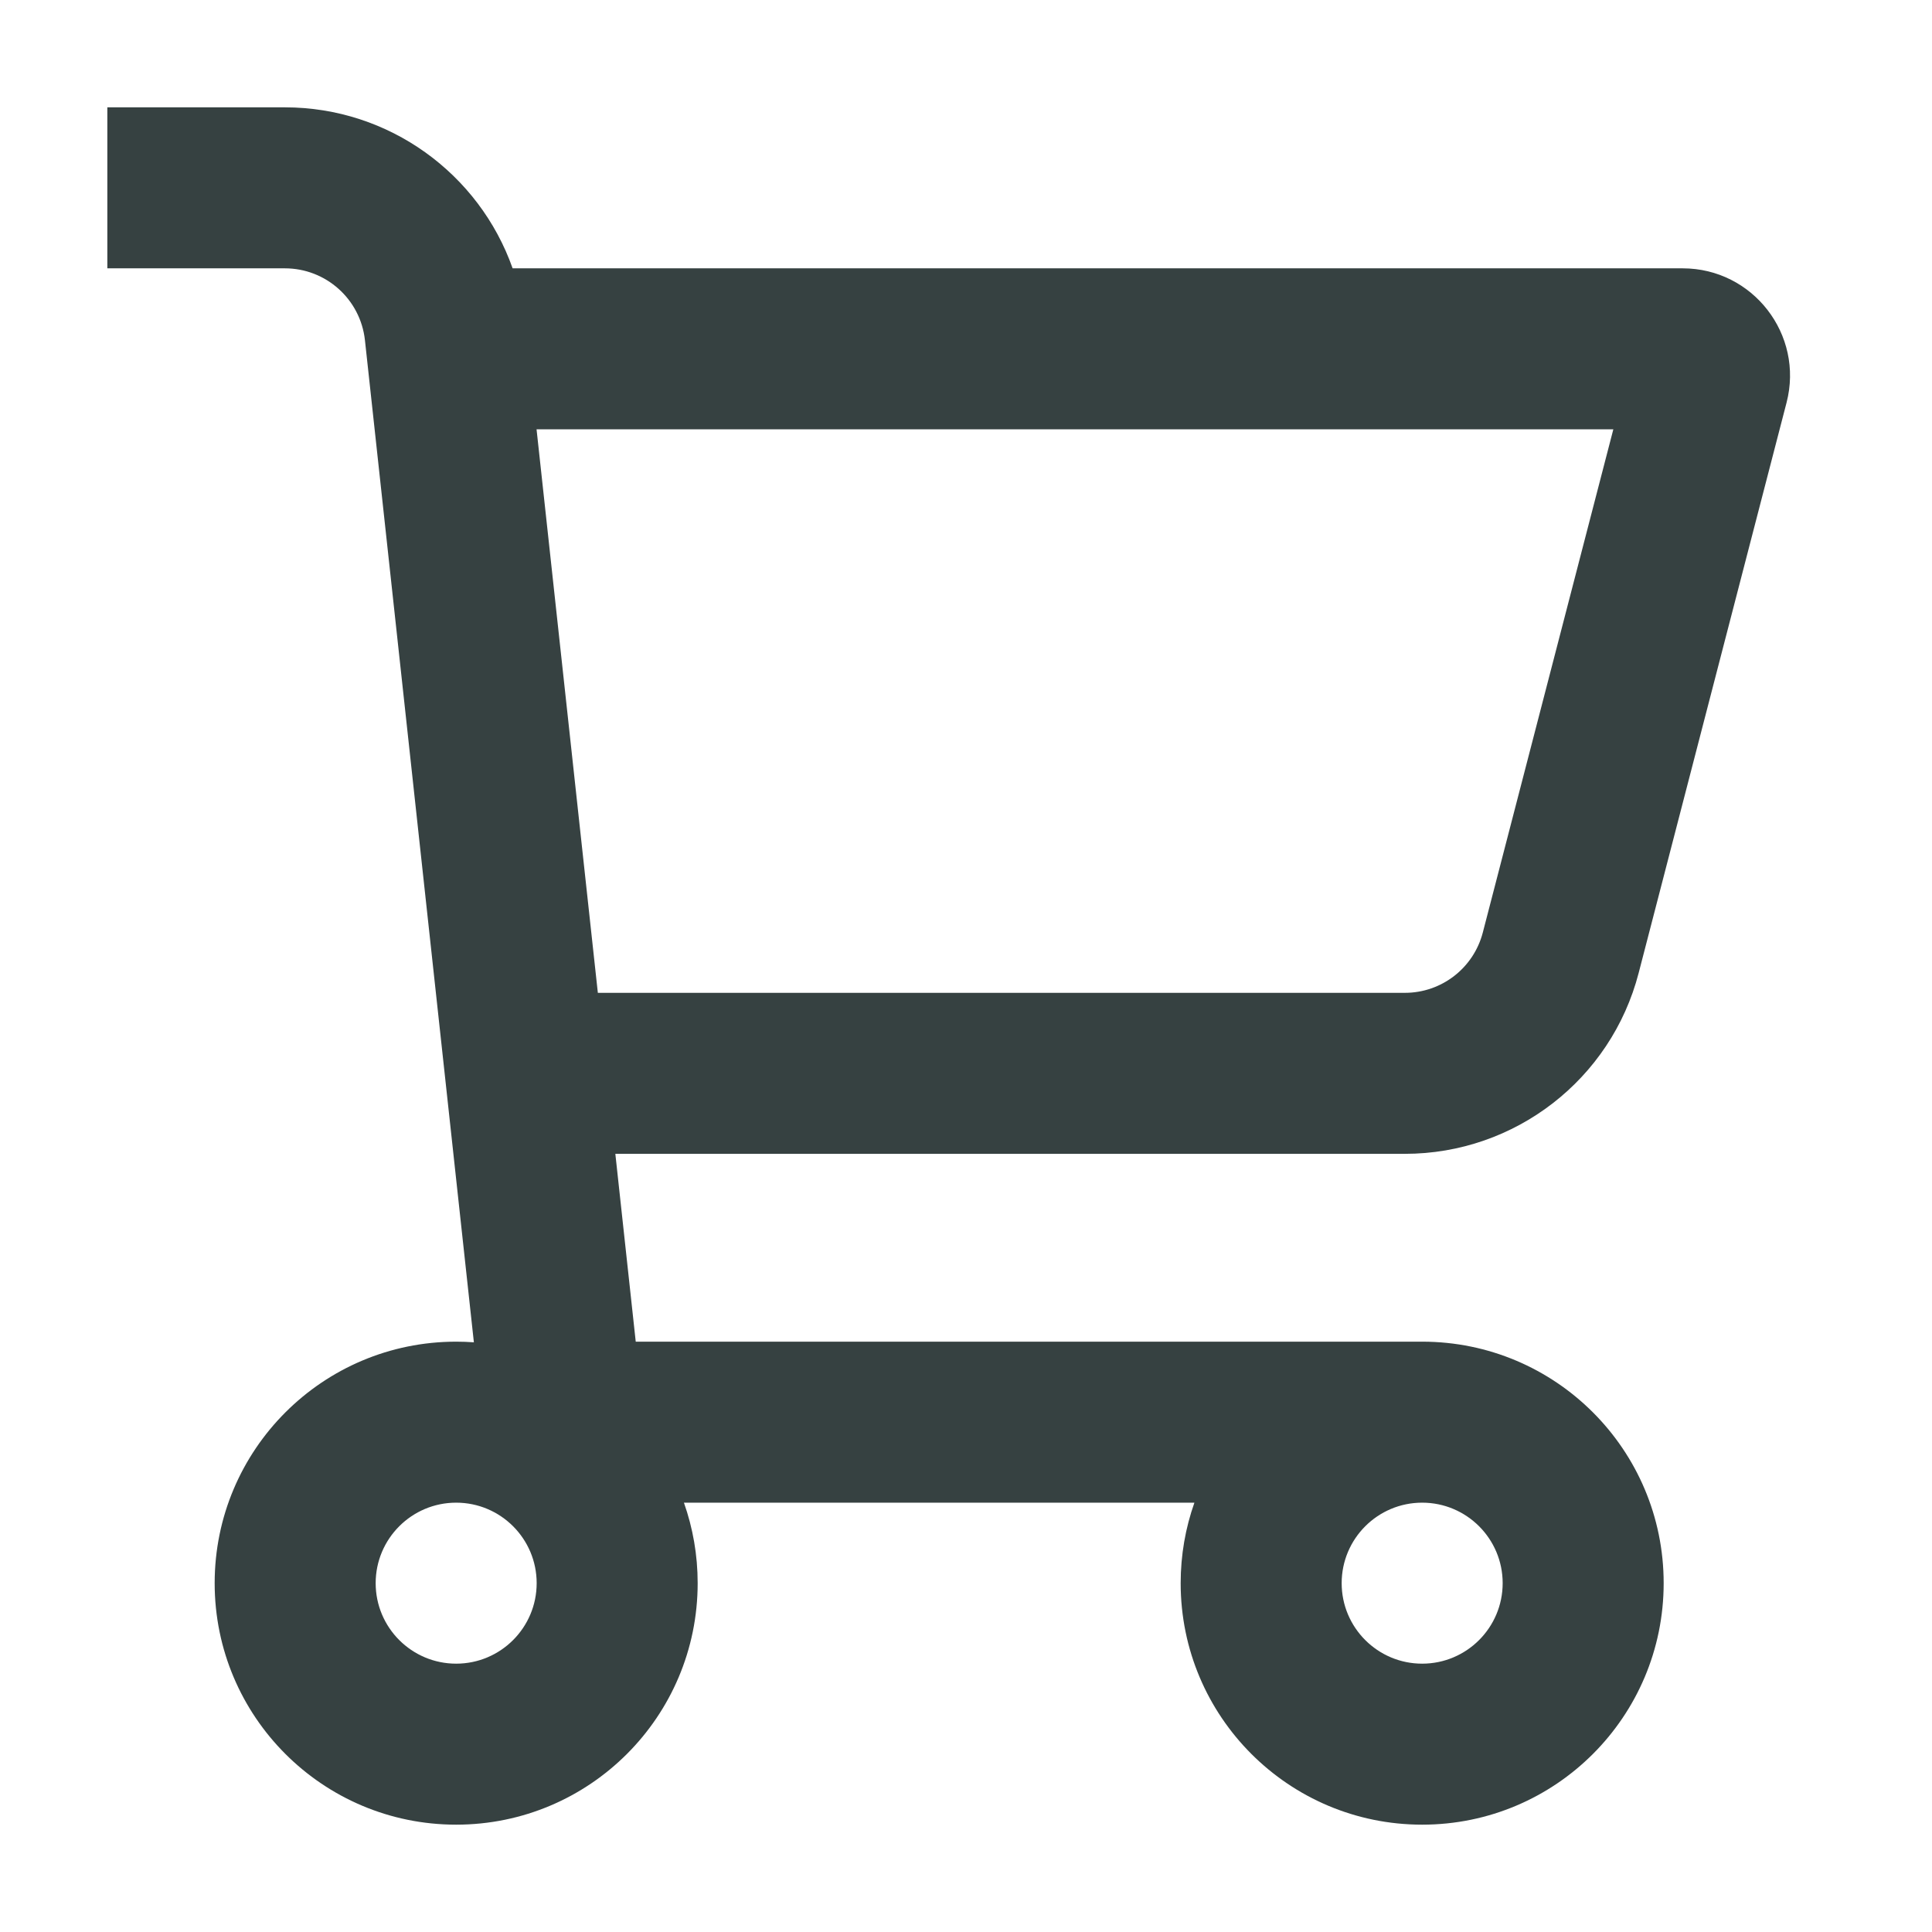 <svg width="18" height="18" viewBox="0 0 18 18" fill="none" xmlns="http://www.w3.org/2000/svg">
<path fill-rule="evenodd" clip-rule="evenodd" d="M1 2.5H2.654C3.037 2.5 3.358 2.788 3.4 3.169L4.415 12.506C4.36 12.502 4.305 12.5 4.25 12.5C3.007 12.5 2 13.507 2 14.75C2 15.993 3.007 17 4.25 17C5.493 17 6.5 15.993 6.5 14.75C6.5 14.487 6.455 14.235 6.372 14H11.128C11.045 14.235 11 14.487 11 14.75C11 15.993 12.007 17 13.25 17C14.493 17 15.5 15.993 15.5 14.75C15.5 13.507 14.493 12.5 13.25 12.5H5.923L5.733 10.75H13.089C14.114 10.75 15.01 10.057 15.267 9.065L16.645 3.751C16.809 3.118 16.331 2.5 15.677 2.5H4.776C4.465 1.619 3.625 1 2.654 1H1V2.5ZM4.999 4L5.57 9.25H13.089C13.431 9.25 13.729 9.019 13.815 8.688L15.031 4H4.999ZM12.5 14.75C12.5 14.336 12.836 14 13.25 14C13.664 14 14 14.336 14 14.75C14 15.164 13.664 15.5 13.25 15.5C12.836 15.5 12.5 15.164 12.5 14.75ZM5 14.75C5 15.164 4.664 15.5 4.25 15.5C3.836 15.5 3.5 15.164 3.5 14.75C3.5 14.336 3.836 14 4.25 14C4.664 14 5 14.336 5 14.75Z" fill="#364141"/>
</svg>
